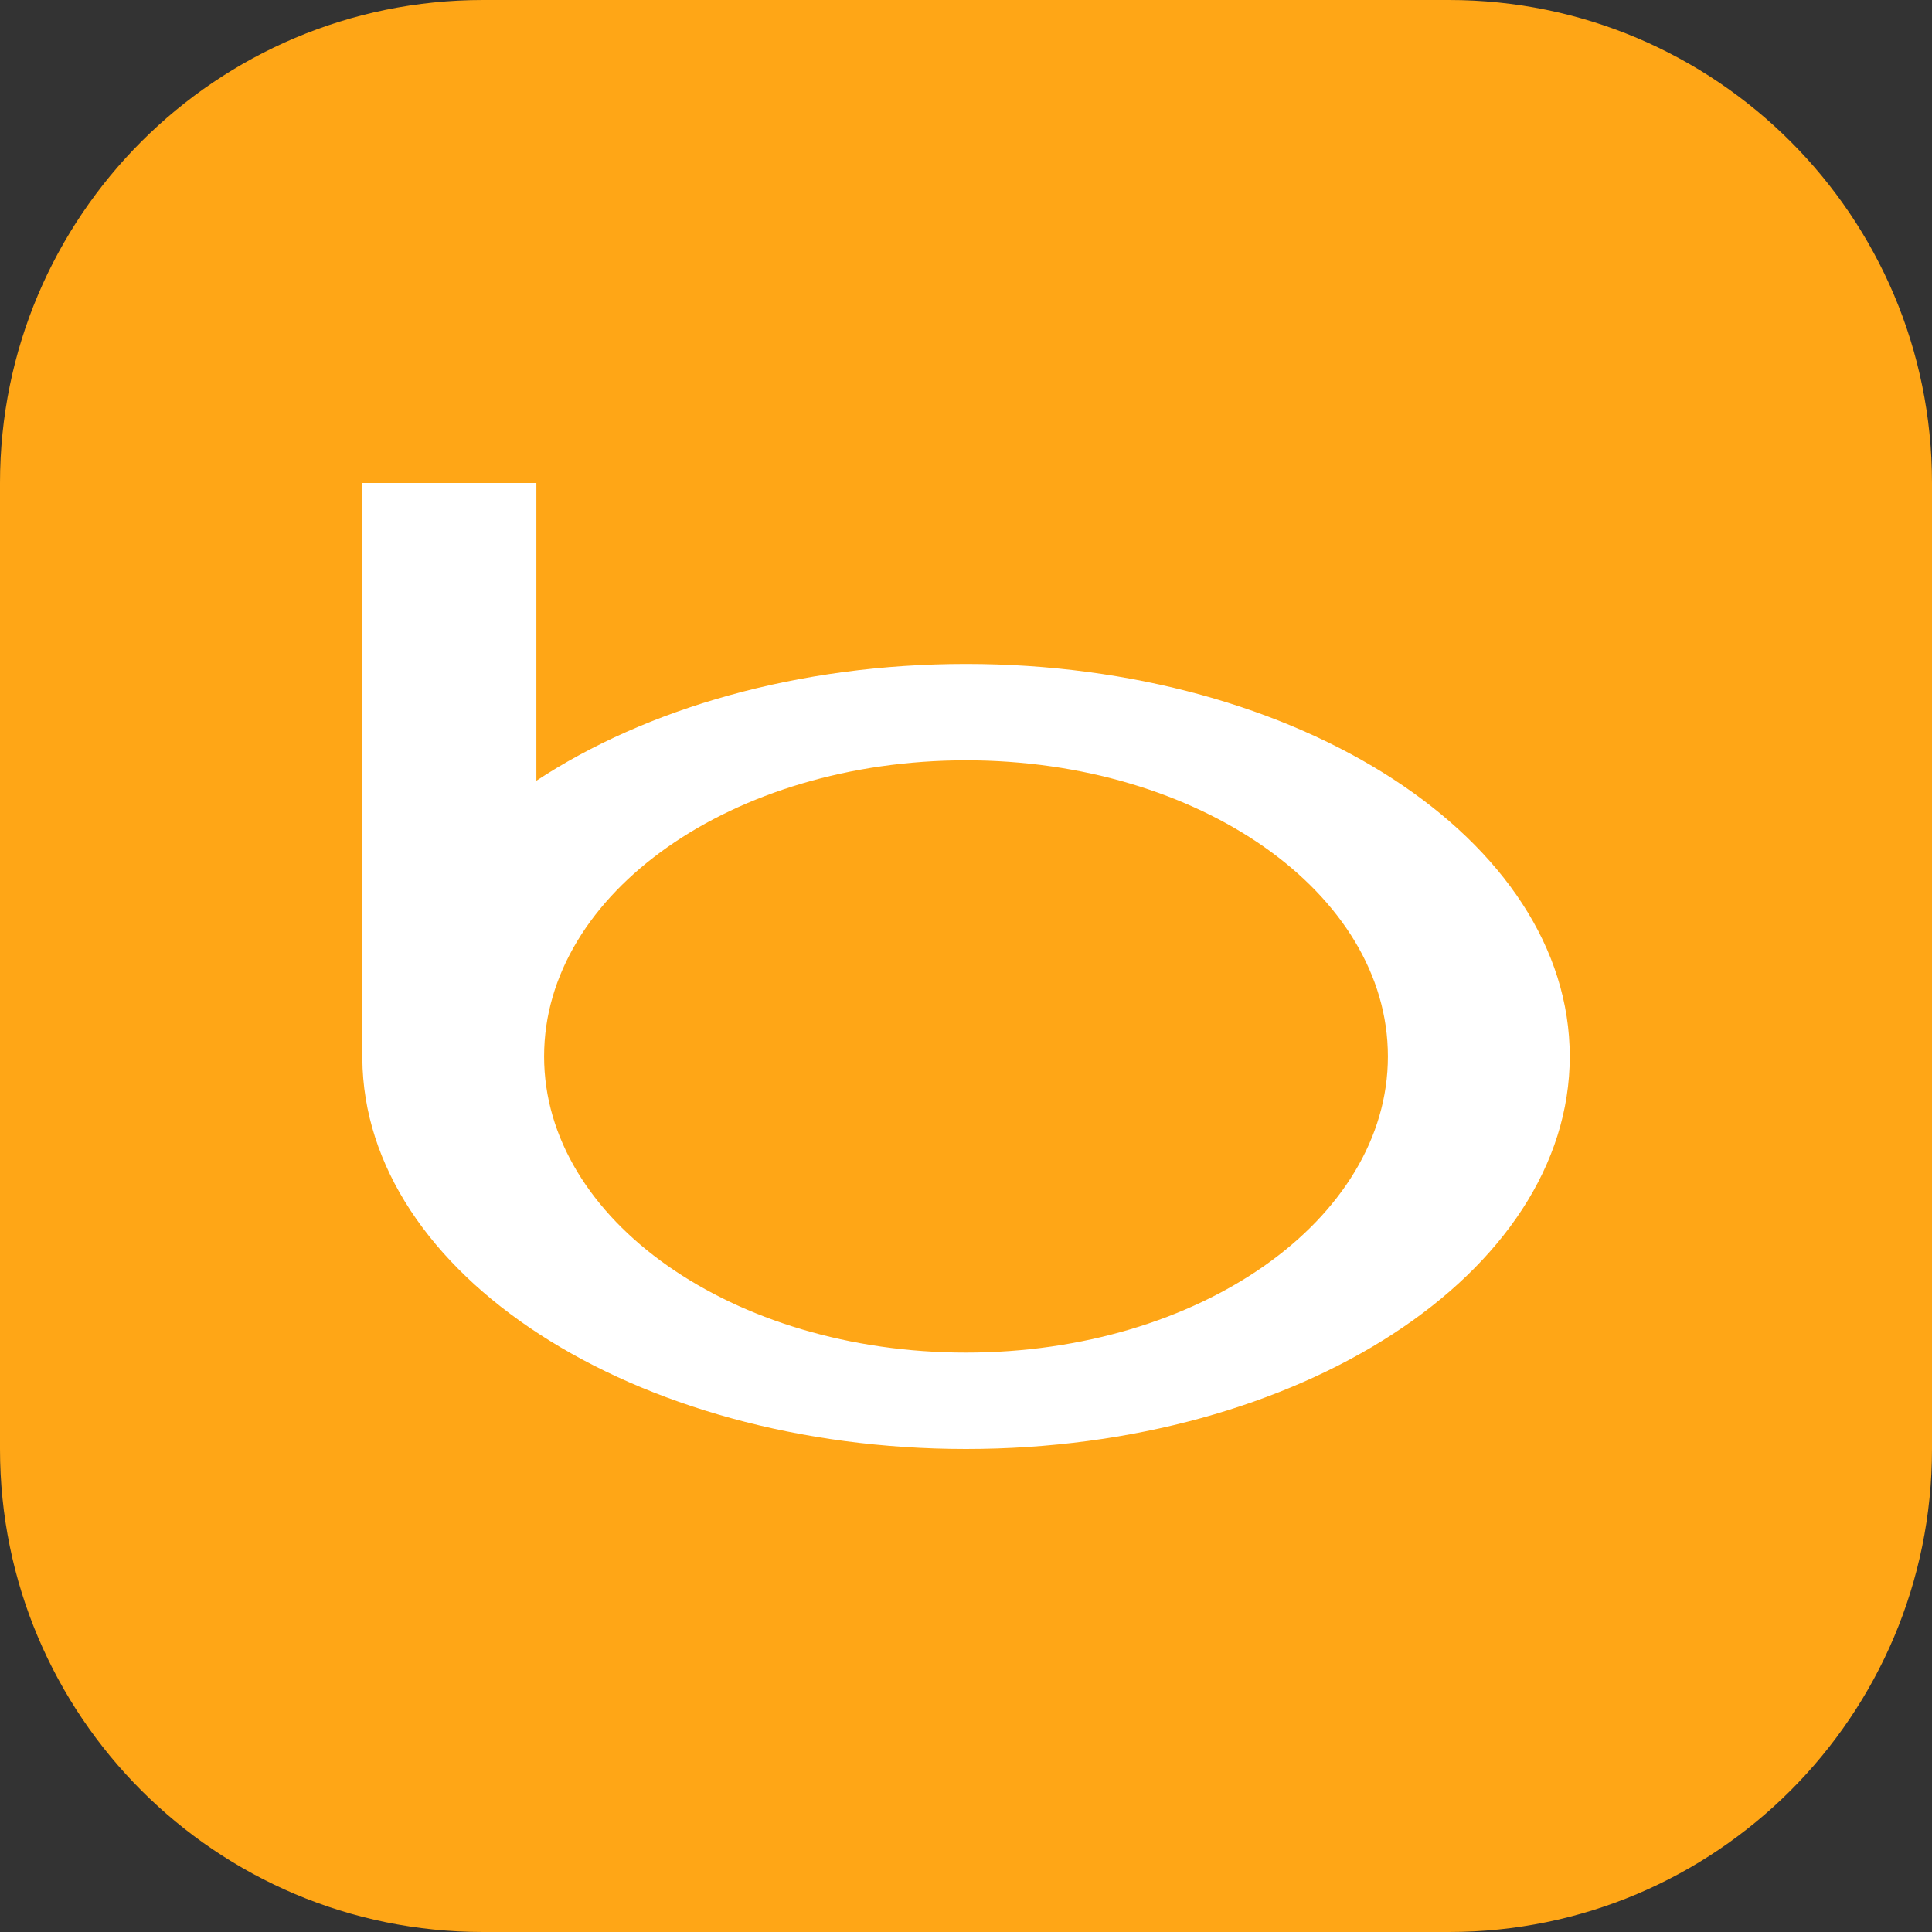<?xml version="1.0" encoding="iso-8859-1"?>
<!-- Generator: Adobe Illustrator 18.0.0, SVG Export Plug-In . SVG Version: 6.00 Build 0)  -->
<!DOCTYPE svg PUBLIC "-//W3C//DTD SVG 1.1//EN" "http://www.w3.org/Graphics/SVG/1.1/DTD/svg11.dtd">
<svg version="1.1" xmlns="http://www.w3.org/2000/svg" xmlns:xlink="http://www.w3.org/1999/xlink" x="0px" y="0px"
	 viewBox="0 0 48 48" enable-background="new 0 0 48 48" xml:space="preserve">
<rect x="0" y="0" width="48" height="48" fill="#333333" stroke="none"/>
<g id="Layer_453">
	<g>
		<path fill="#FFA616" d="M48,36c0,6.629-5.373,12-12,12H12C5.371,48,0,42.629,0,36V12C0,5.373,5.371,0,12,0h24
			c6.627,0,12,5.373,12,12V36z"/>
		<g>
			<path fill="#FFFFFF" d="M24,36c8.283,0,15-4.368,15-9.753s-6.717-9.751-15-9.751c-4.176,0-7.955,1.11-10.674,2.901V12H9
				v14.239v0.008v0.01v0.038h0.002C9.039,31.658,15.74,36,24,36z M24,18.89c5.789,0,10.482,3.294,10.482,7.357
				S29.789,33.605,24,33.605c-5.789,0-10.482-3.295-10.482-7.359S18.211,18.89,24,18.89z"/>
		</g>
	</g>
</g>
<g id="Layer_1">
</g>
</svg>
